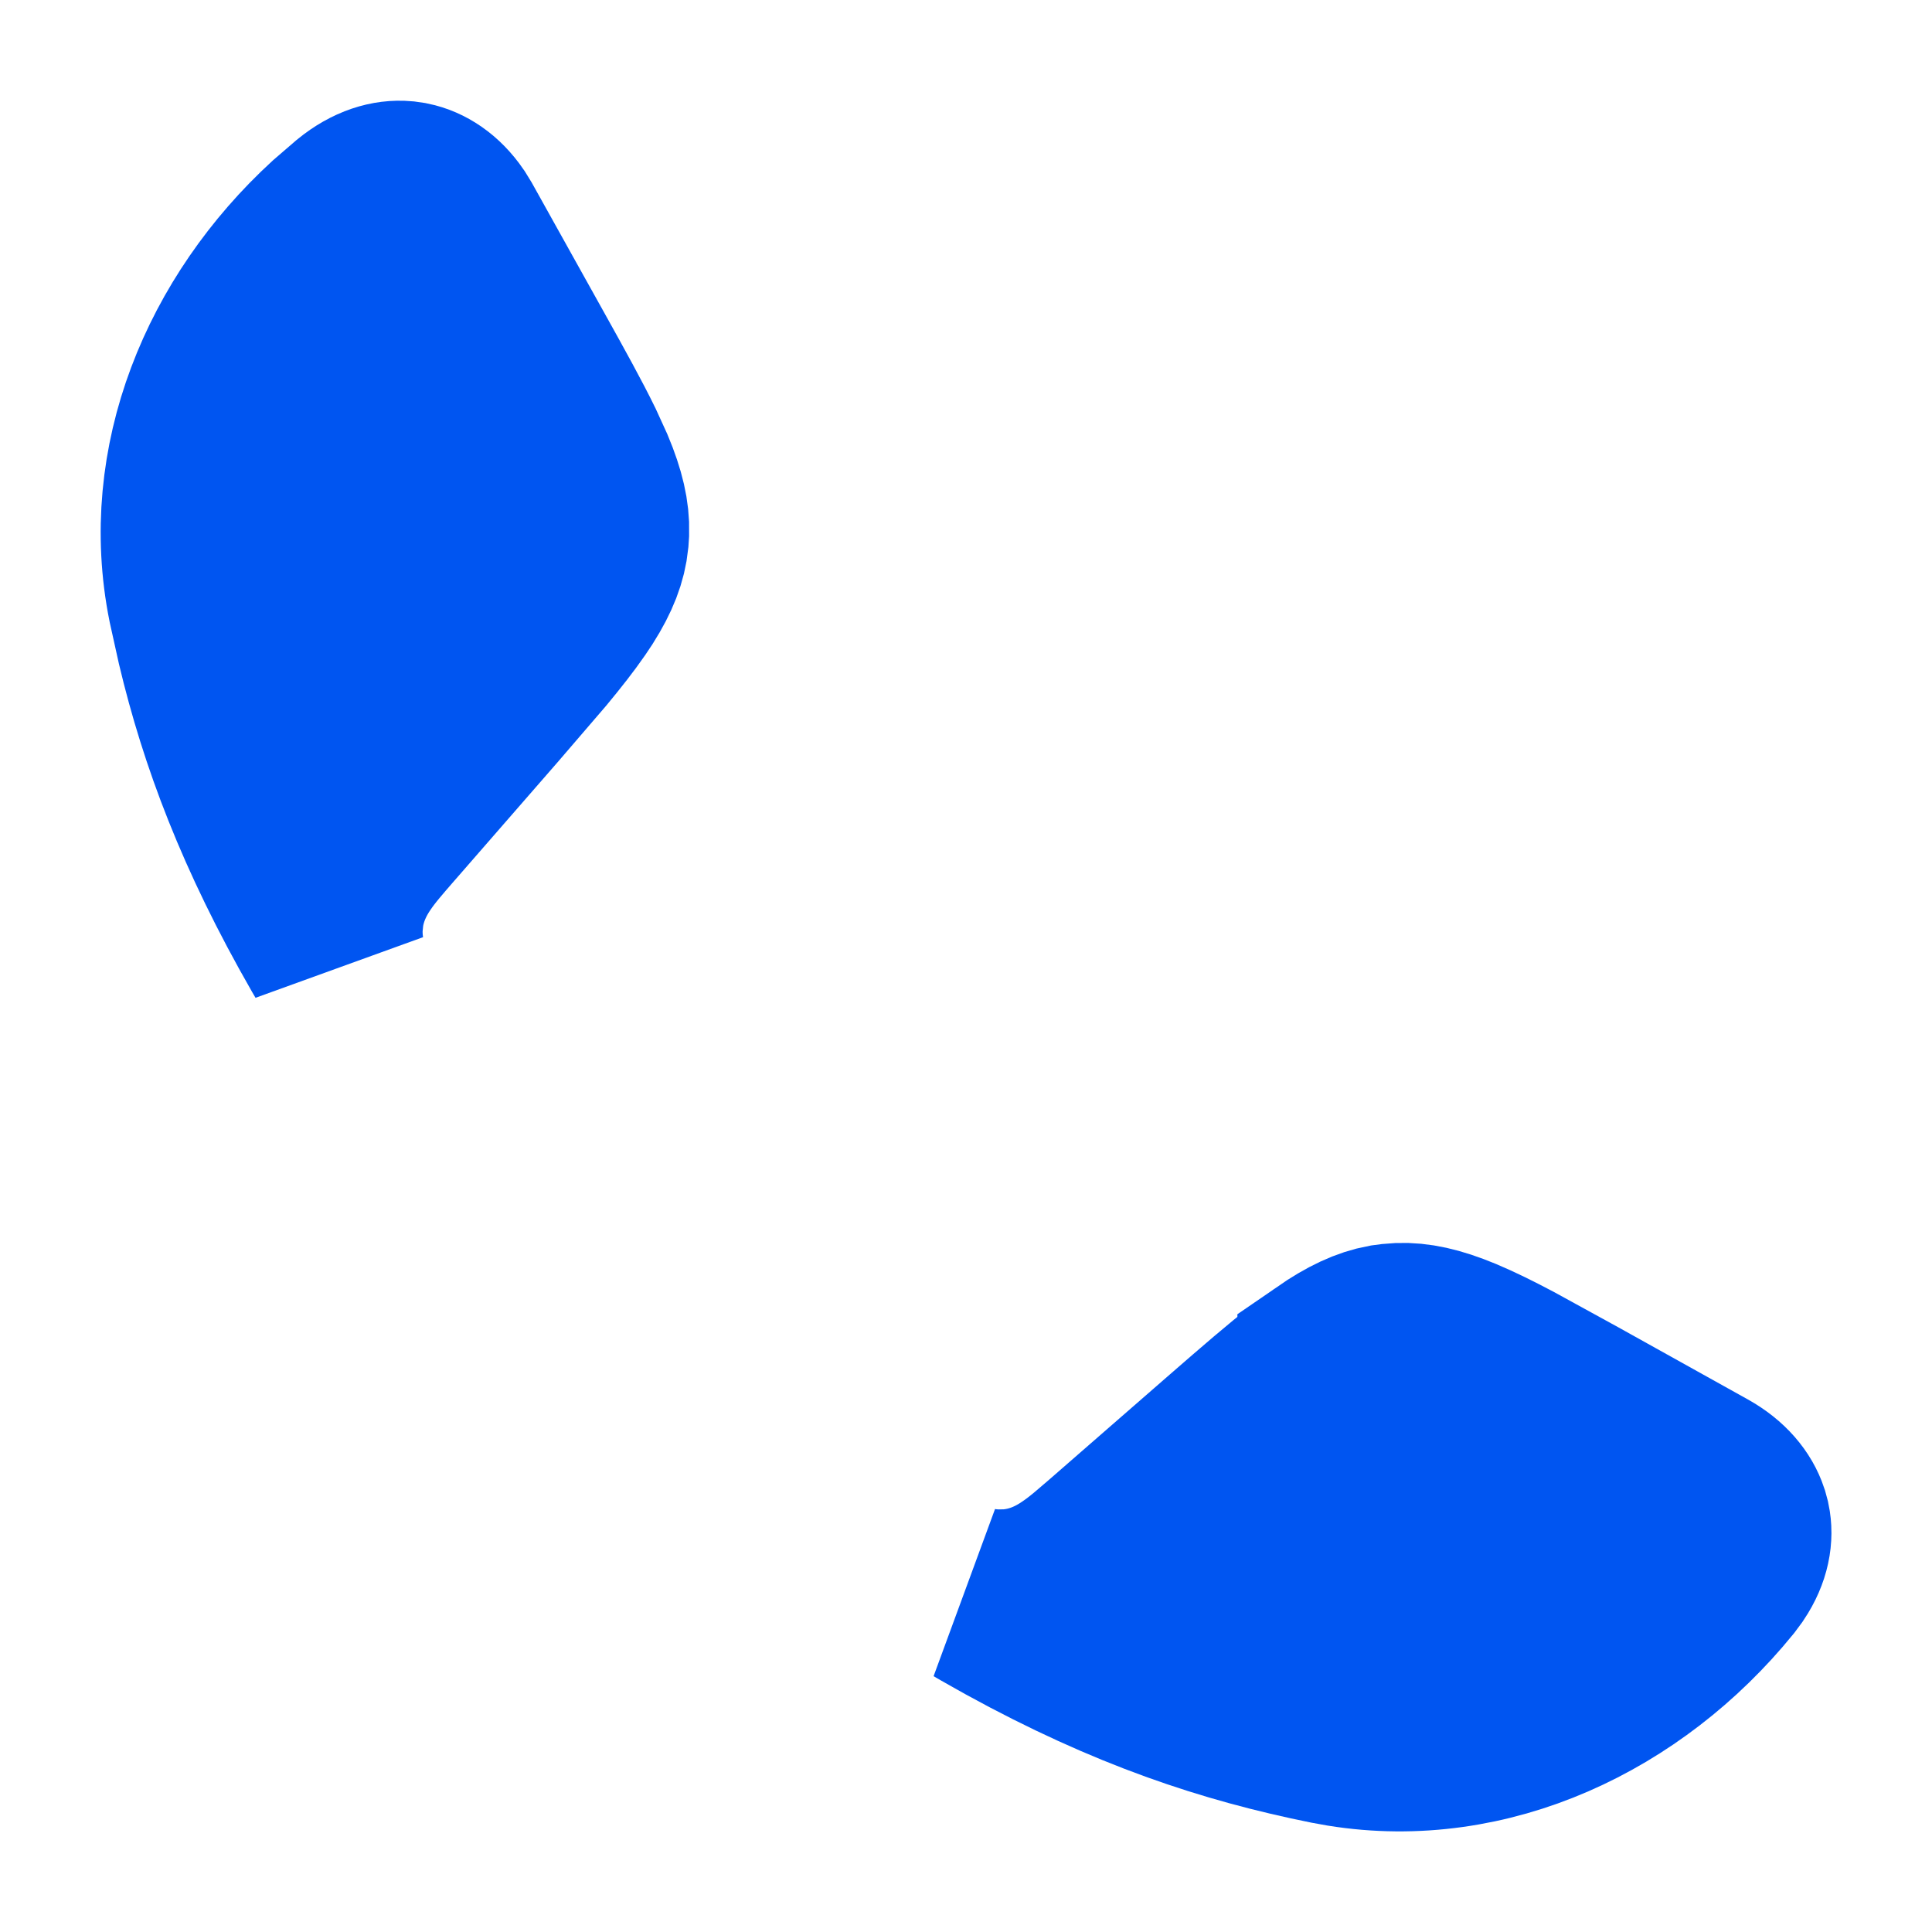 <svg width="32" height="32" viewBox="0 0 32 32" fill="none" xmlns="http://www.w3.org/2000/svg">
<path d="M23.066 22.095C23.351 22.065 23.646 22.109 24.037 22.255L24.211 22.324C24.451 22.425 24.717 22.556 25.023 22.718L26.084 23.3L28.221 24.49C28.536 24.666 28.716 24.894 28.791 25.119L28.817 25.215C28.863 25.435 28.824 25.706 28.628 25.999L28.534 26.126C26.993 28.017 24.636 29.144 22.237 28.758L22.005 28.716C20.343 28.381 18.702 27.84 16.727 26.755L16.327 26.53C16.294 26.511 16.261 26.492 16.229 26.473C16.323 26.489 16.422 26.499 16.526 26.501L16.696 26.498C17.17 26.468 17.529 26.279 17.775 26.111C17.88 26.04 17.986 25.958 18.085 25.876L18.352 25.648L20.362 23.896C20.889 23.438 21.302 23.079 21.657 22.804L21.995 22.556V22.555C22.37 22.296 22.66 22.163 22.944 22.111L23.066 22.095ZM6.689 3.171L6.786 3.185C7.01 3.231 7.243 3.376 7.433 3.653L7.511 3.78L8.702 5.917C9.042 6.527 9.307 7.006 9.504 7.41L9.678 7.791C9.854 8.211 9.923 8.523 9.915 8.812L9.907 8.935C9.878 9.219 9.773 9.498 9.55 9.851L9.446 10.007C9.298 10.221 9.115 10.454 8.894 10.721L8.105 11.639L6.354 13.649C6.222 13.802 6.032 14.015 5.89 14.226C5.743 14.441 5.581 14.744 5.522 15.133L5.504 15.306C5.493 15.473 5.504 15.628 5.528 15.771L5.472 15.675C4.39 13.788 3.801 12.213 3.432 10.661L3.285 9.997C2.816 7.674 3.788 5.366 5.52 3.775L5.876 3.468C6.174 3.225 6.455 3.151 6.689 3.171Z" fill="#0055F1" stroke="#0055F1" stroke-width="3"/>
</svg>
